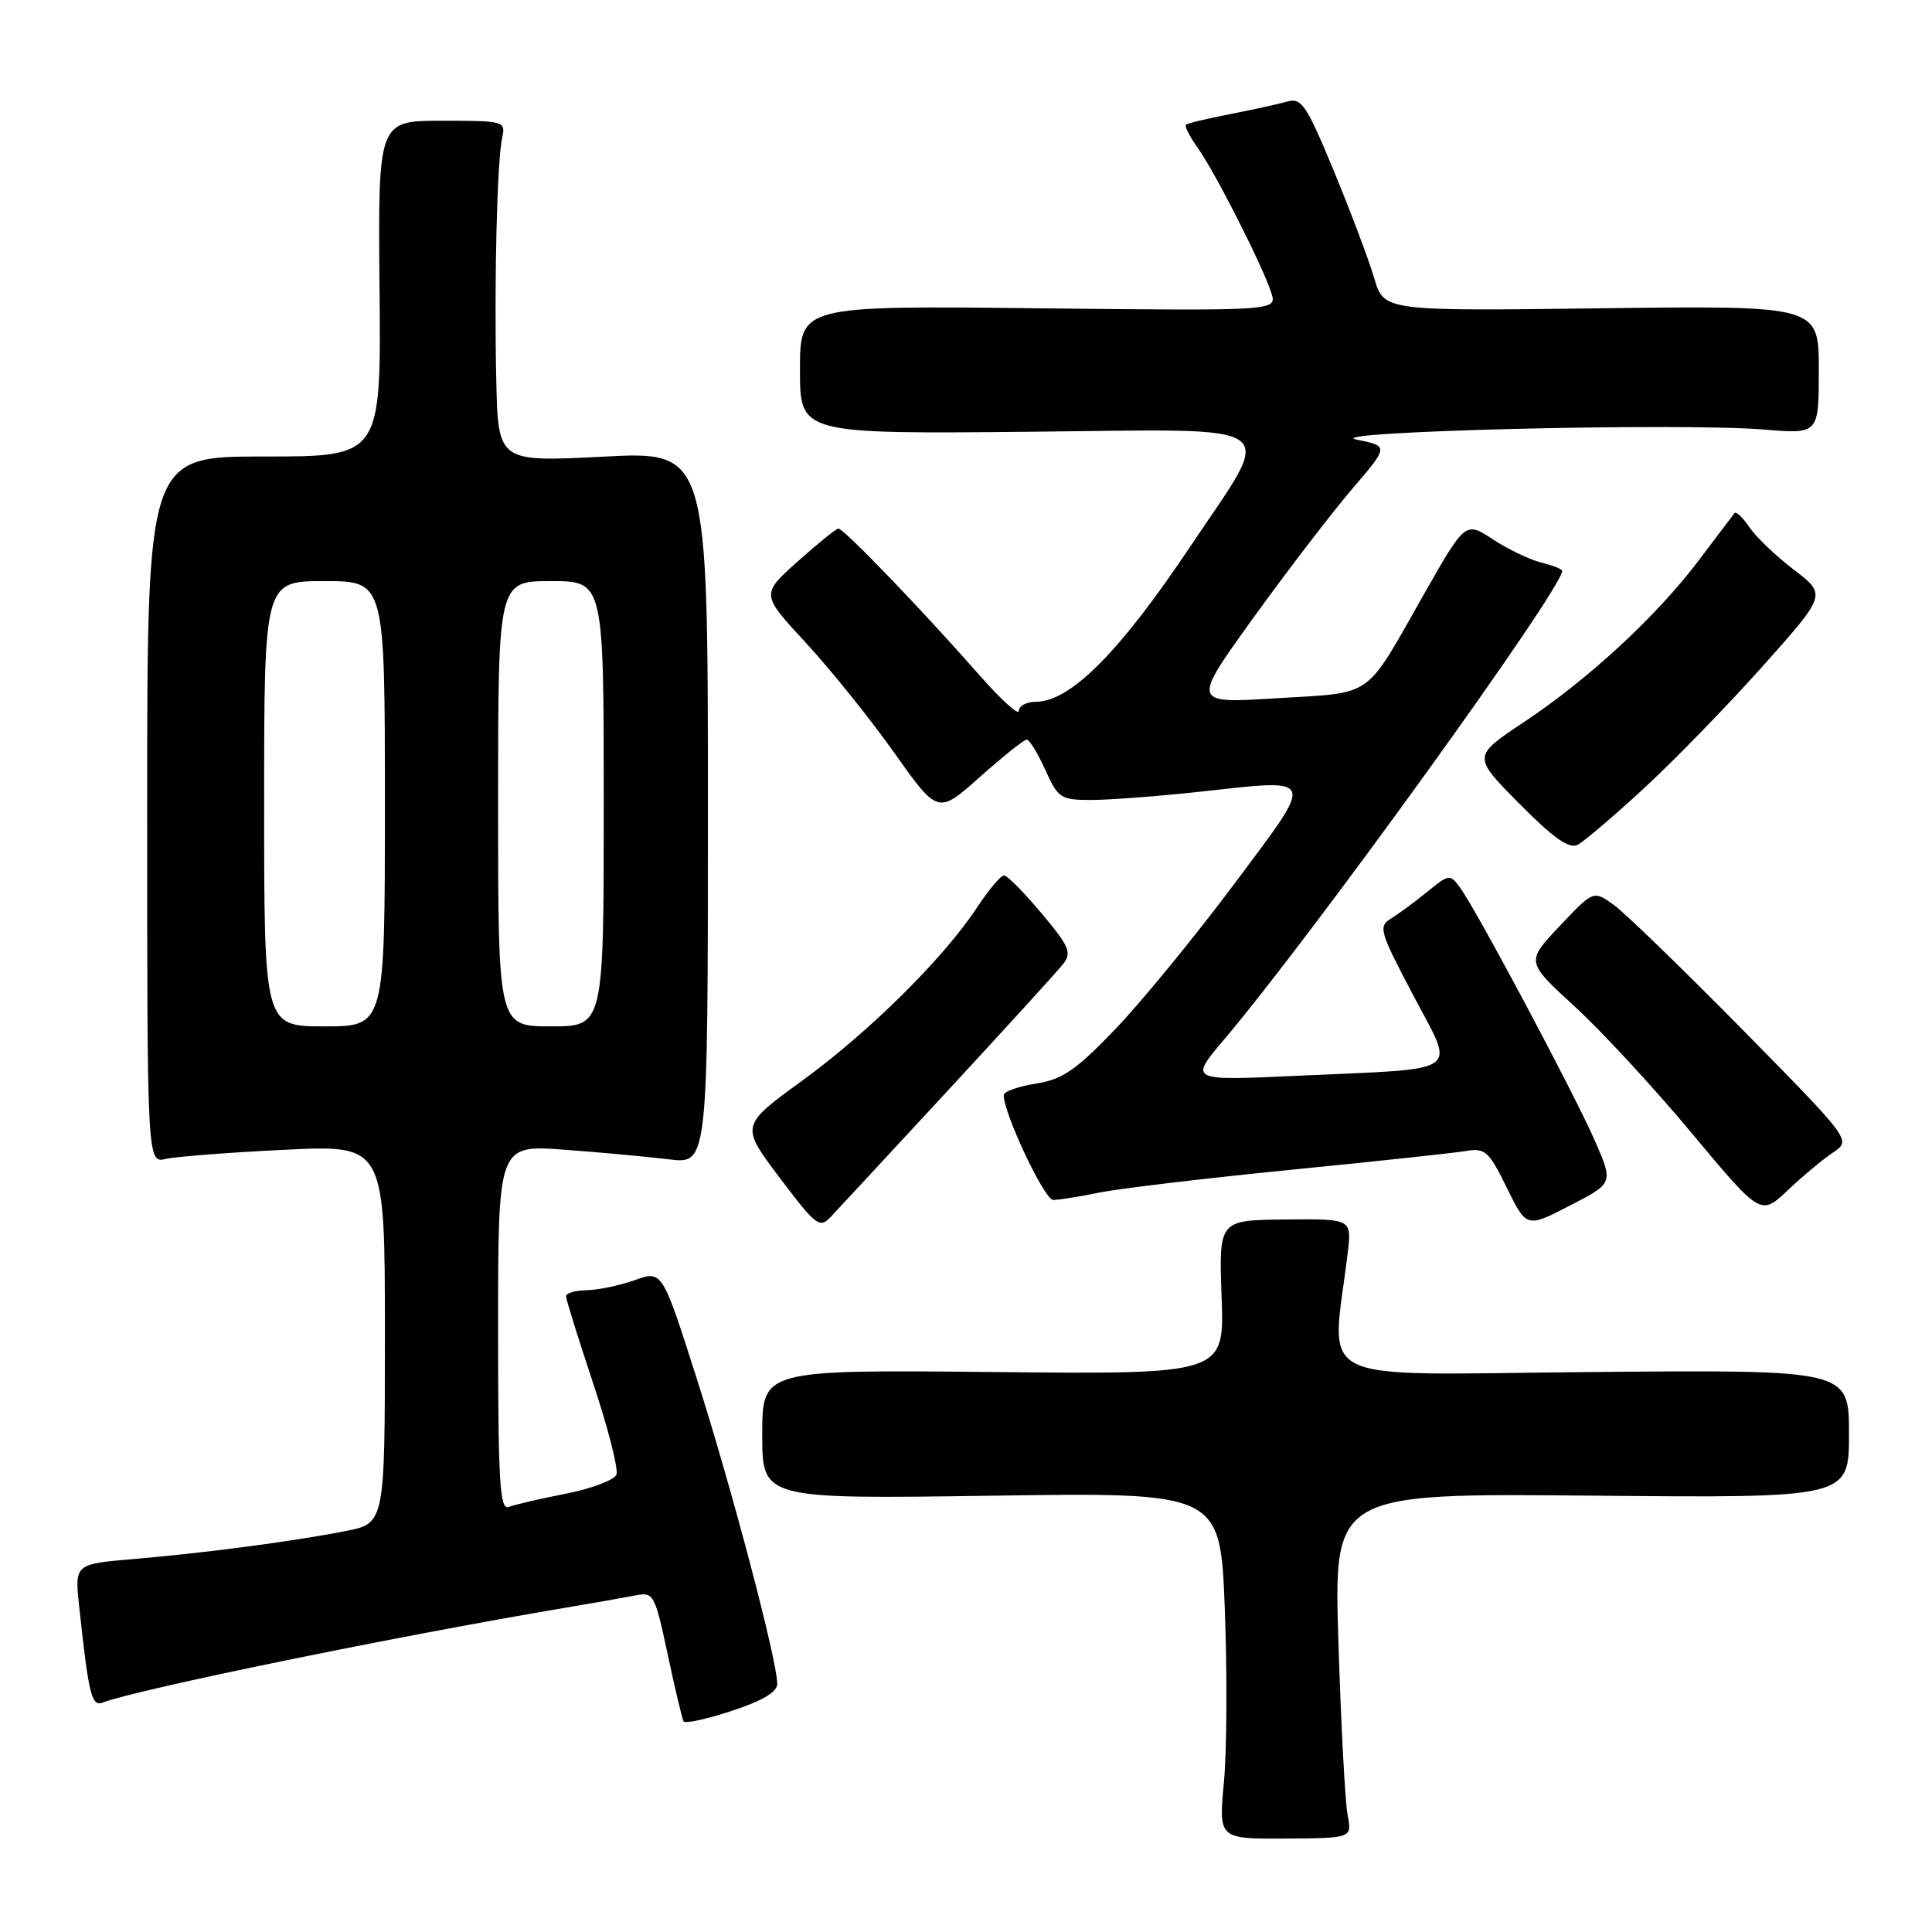 <?xml version="1.0" encoding="UTF-8" standalone="no"?>
<!DOCTYPE svg PUBLIC "-//W3C//DTD SVG 1.1//EN" "http://www.w3.org/Graphics/SVG/1.1/DTD/svg11.dtd" >
<svg xmlns="http://www.w3.org/2000/svg" xmlns:xlink="http://www.w3.org/1999/xlink" version="1.1" viewBox="0 0 256 256">
 <g >
 <path fill="currentColor"
d=" M 178.57 240.53 C 178.24 238.86 177.69 228.58 177.35 217.68 C 176.72 197.86 176.72 197.86 210.86 198.18 C 245.00 198.50 245.00 198.50 245.00 190.00 C 245.00 181.50 245.00 181.50 210.88 181.80 C 172.93 182.13 176.45 183.86 178.58 166.00 C 179.12 161.50 179.12 161.50 170.31 161.59 C 161.50 161.67 161.50 161.67 161.87 171.89 C 162.24 182.11 162.24 182.11 131.62 181.80 C 101.00 181.50 101.00 181.50 101.00 190.07 C 101.00 198.63 101.00 198.63 131.34 198.19 C 161.69 197.74 161.69 197.74 162.29 213.12 C 162.62 221.58 162.57 231.91 162.18 236.09 C 161.47 243.67 161.47 243.67 170.32 243.62 C 179.16 243.56 179.16 243.56 178.57 240.53 Z  M 102.99 223.11 C 102.98 220.03 97.02 197.41 92.40 182.91 C 87.75 168.32 87.75 168.32 84.13 169.62 C 82.13 170.33 79.26 170.93 77.75 170.96 C 76.24 170.98 75.00 171.34 75.00 171.75 C 75.00 172.16 76.62 177.35 78.59 183.28 C 80.57 189.21 81.96 194.66 81.68 195.39 C 81.40 196.11 78.39 197.25 74.99 197.92 C 71.58 198.59 68.17 199.38 67.40 199.68 C 66.22 200.13 66.00 196.33 66.00 175.96 C 66.00 151.70 66.00 151.70 74.75 152.34 C 79.56 152.70 85.82 153.27 88.65 153.62 C 93.80 154.25 93.80 154.25 93.80 107.02 C 93.80 59.79 93.80 59.79 79.90 60.51 C 66.00 61.22 66.00 61.22 65.76 50.36 C 65.47 37.36 65.86 21.37 66.54 18.25 C 67.03 16.05 66.83 16.00 58.56 16.00 C 50.09 16.00 50.09 16.00 50.29 38.25 C 50.50 60.50 50.50 60.50 35.00 60.49 C 19.50 60.48 19.50 60.48 19.50 107.31 C 19.50 154.14 19.50 154.14 22.00 153.56 C 23.38 153.25 30.46 152.70 37.75 152.35 C 51.00 151.70 51.00 151.70 51.00 176.78 C 51.00 201.86 51.00 201.86 45.75 202.88 C 38.72 204.26 27.23 205.77 17.69 206.58 C 9.89 207.25 9.89 207.25 10.49 212.87 C 11.77 224.69 12.13 226.16 13.63 225.59 C 18.19 223.84 53.02 216.71 75.00 213.02 C 78.58 212.42 82.67 211.70 84.10 211.42 C 86.62 210.92 86.74 211.14 88.47 219.20 C 89.44 223.77 90.39 227.77 90.58 228.09 C 90.77 228.42 93.64 227.79 96.96 226.70 C 101.04 225.36 103.00 224.20 102.99 223.11 Z  M 125.61 144.49 C 133.25 136.23 140.11 128.70 140.86 127.75 C 142.05 126.24 141.70 125.42 138.01 121.02 C 135.70 118.26 133.47 116.00 133.04 116.00 C 132.61 116.00 131.00 117.91 129.46 120.25 C 125.02 126.99 115.20 136.71 106.30 143.19 C 98.11 149.15 98.11 149.15 103.30 156.04 C 108.16 162.48 108.61 162.82 110.11 161.21 C 111.00 160.27 117.97 152.74 125.61 144.49 Z  M 211.32 151.14 C 208.59 144.89 195.64 120.58 193.47 117.62 C 192.14 115.80 192.00 115.82 189.18 118.12 C 187.58 119.43 185.42 121.02 184.38 121.67 C 182.60 122.77 182.75 123.31 187.24 131.84 C 192.84 142.50 194.23 141.52 172.04 142.54 C 157.58 143.21 157.58 143.21 162.11 137.85 C 173.82 124.04 207.00 78.04 207.00 75.64 C 207.00 75.41 205.76 74.92 204.25 74.55 C 202.74 74.18 199.85 72.80 197.83 71.48 C 194.17 69.08 194.17 69.08 188.65 78.79 C 180.71 92.77 182.19 91.72 169.19 92.52 C 157.89 93.23 157.89 93.23 166.08 81.86 C 170.59 75.61 176.47 67.94 179.15 64.81 C 184.03 59.12 184.03 59.12 179.76 58.25 C 174.52 57.18 222.59 55.99 233.75 56.92 C 241.00 57.52 241.00 57.52 241.00 49.00 C 241.00 40.49 241.00 40.49 212.19 40.85 C 183.38 41.22 183.38 41.22 182.09 36.86 C 181.39 34.46 178.98 28.08 176.75 22.67 C 173.14 13.95 172.46 12.92 170.59 13.45 C 169.44 13.78 166.03 14.53 163.00 15.12 C 159.97 15.71 157.34 16.34 157.14 16.53 C 156.94 16.73 157.67 18.15 158.77 19.69 C 161.10 22.99 167.42 35.47 168.47 38.85 C 169.20 41.19 169.20 41.19 137.60 40.85 C 106.00 40.50 106.00 40.50 106.00 49.00 C 106.00 57.50 106.00 57.50 136.62 57.21 C 170.90 56.88 169.03 55.52 157.66 72.50 C 148.31 86.47 141.82 92.98 137.25 92.99 C 136.01 93.00 135.00 93.54 135.00 94.20 C 135.00 94.86 132.65 92.72 129.77 89.45 C 122.17 80.80 111.76 69.99 111.09 70.04 C 110.76 70.07 108.33 72.04 105.67 74.42 C 100.84 78.75 100.84 78.75 106.74 85.13 C 109.98 88.63 115.26 95.19 118.46 99.70 C 124.28 107.91 124.28 107.91 129.84 102.95 C 132.90 100.23 135.69 98.00 136.05 98.00 C 136.40 98.00 137.51 99.80 138.50 102.00 C 140.20 105.77 140.55 106.00 144.61 106.00 C 146.98 106.00 153.40 105.51 158.87 104.92 C 174.65 103.20 174.41 102.57 163.49 117.20 C 158.27 124.18 151.19 132.82 147.75 136.40 C 142.55 141.82 140.78 143.03 137.25 143.59 C 134.91 143.95 133.00 144.64 133.00 145.12 C 133.00 147.57 138.40 159.00 139.56 159.00 C 140.30 159.00 143.06 158.56 145.70 158.02 C 148.34 157.48 159.72 156.13 171.00 155.01 C 182.28 153.89 192.75 152.77 194.27 152.51 C 196.78 152.09 197.29 152.54 199.66 157.38 C 202.28 162.71 202.28 162.71 208.03 159.74 C 213.79 156.77 213.79 156.77 211.32 151.14 Z  M 242.91 152.70 C 245.31 151.09 245.31 151.09 230.91 136.45 C 222.98 128.40 215.29 120.95 213.82 119.89 C 211.14 117.97 211.14 117.97 206.67 122.70 C 202.19 127.44 202.19 127.44 208.63 133.34 C 212.18 136.59 219.18 144.16 224.19 150.18 C 233.31 161.11 233.31 161.11 236.90 157.70 C 238.88 155.83 241.58 153.58 242.91 152.70 Z  M 217.98 104.32 C 222.03 100.57 229.10 93.29 233.68 88.15 C 242.02 78.79 242.02 78.79 237.69 75.49 C 235.32 73.68 232.66 71.14 231.80 69.85 C 230.93 68.56 230.04 67.72 229.82 68.00 C 229.60 68.28 227.47 71.10 225.08 74.27 C 219.51 81.65 210.49 89.99 201.89 95.71 C 195.11 100.22 195.11 100.22 201.31 106.48 C 205.84 111.06 207.92 112.52 209.05 111.94 C 209.90 111.50 213.92 108.07 217.98 104.32 Z  M 35.00 106.50 C 35.00 77.00 35.00 77.00 43.00 77.00 C 51.00 77.00 51.00 77.00 51.00 106.50 C 51.00 136.00 51.00 136.00 43.00 136.00 C 35.00 136.00 35.00 136.00 35.00 106.50 Z  M 66.00 106.50 C 66.00 77.00 66.00 77.00 73.00 77.00 C 80.00 77.00 80.00 77.00 80.00 106.50 C 80.00 136.00 80.00 136.00 73.00 136.00 C 66.00 136.00 66.00 136.00 66.00 106.50 Z "/>
</g>
</svg>